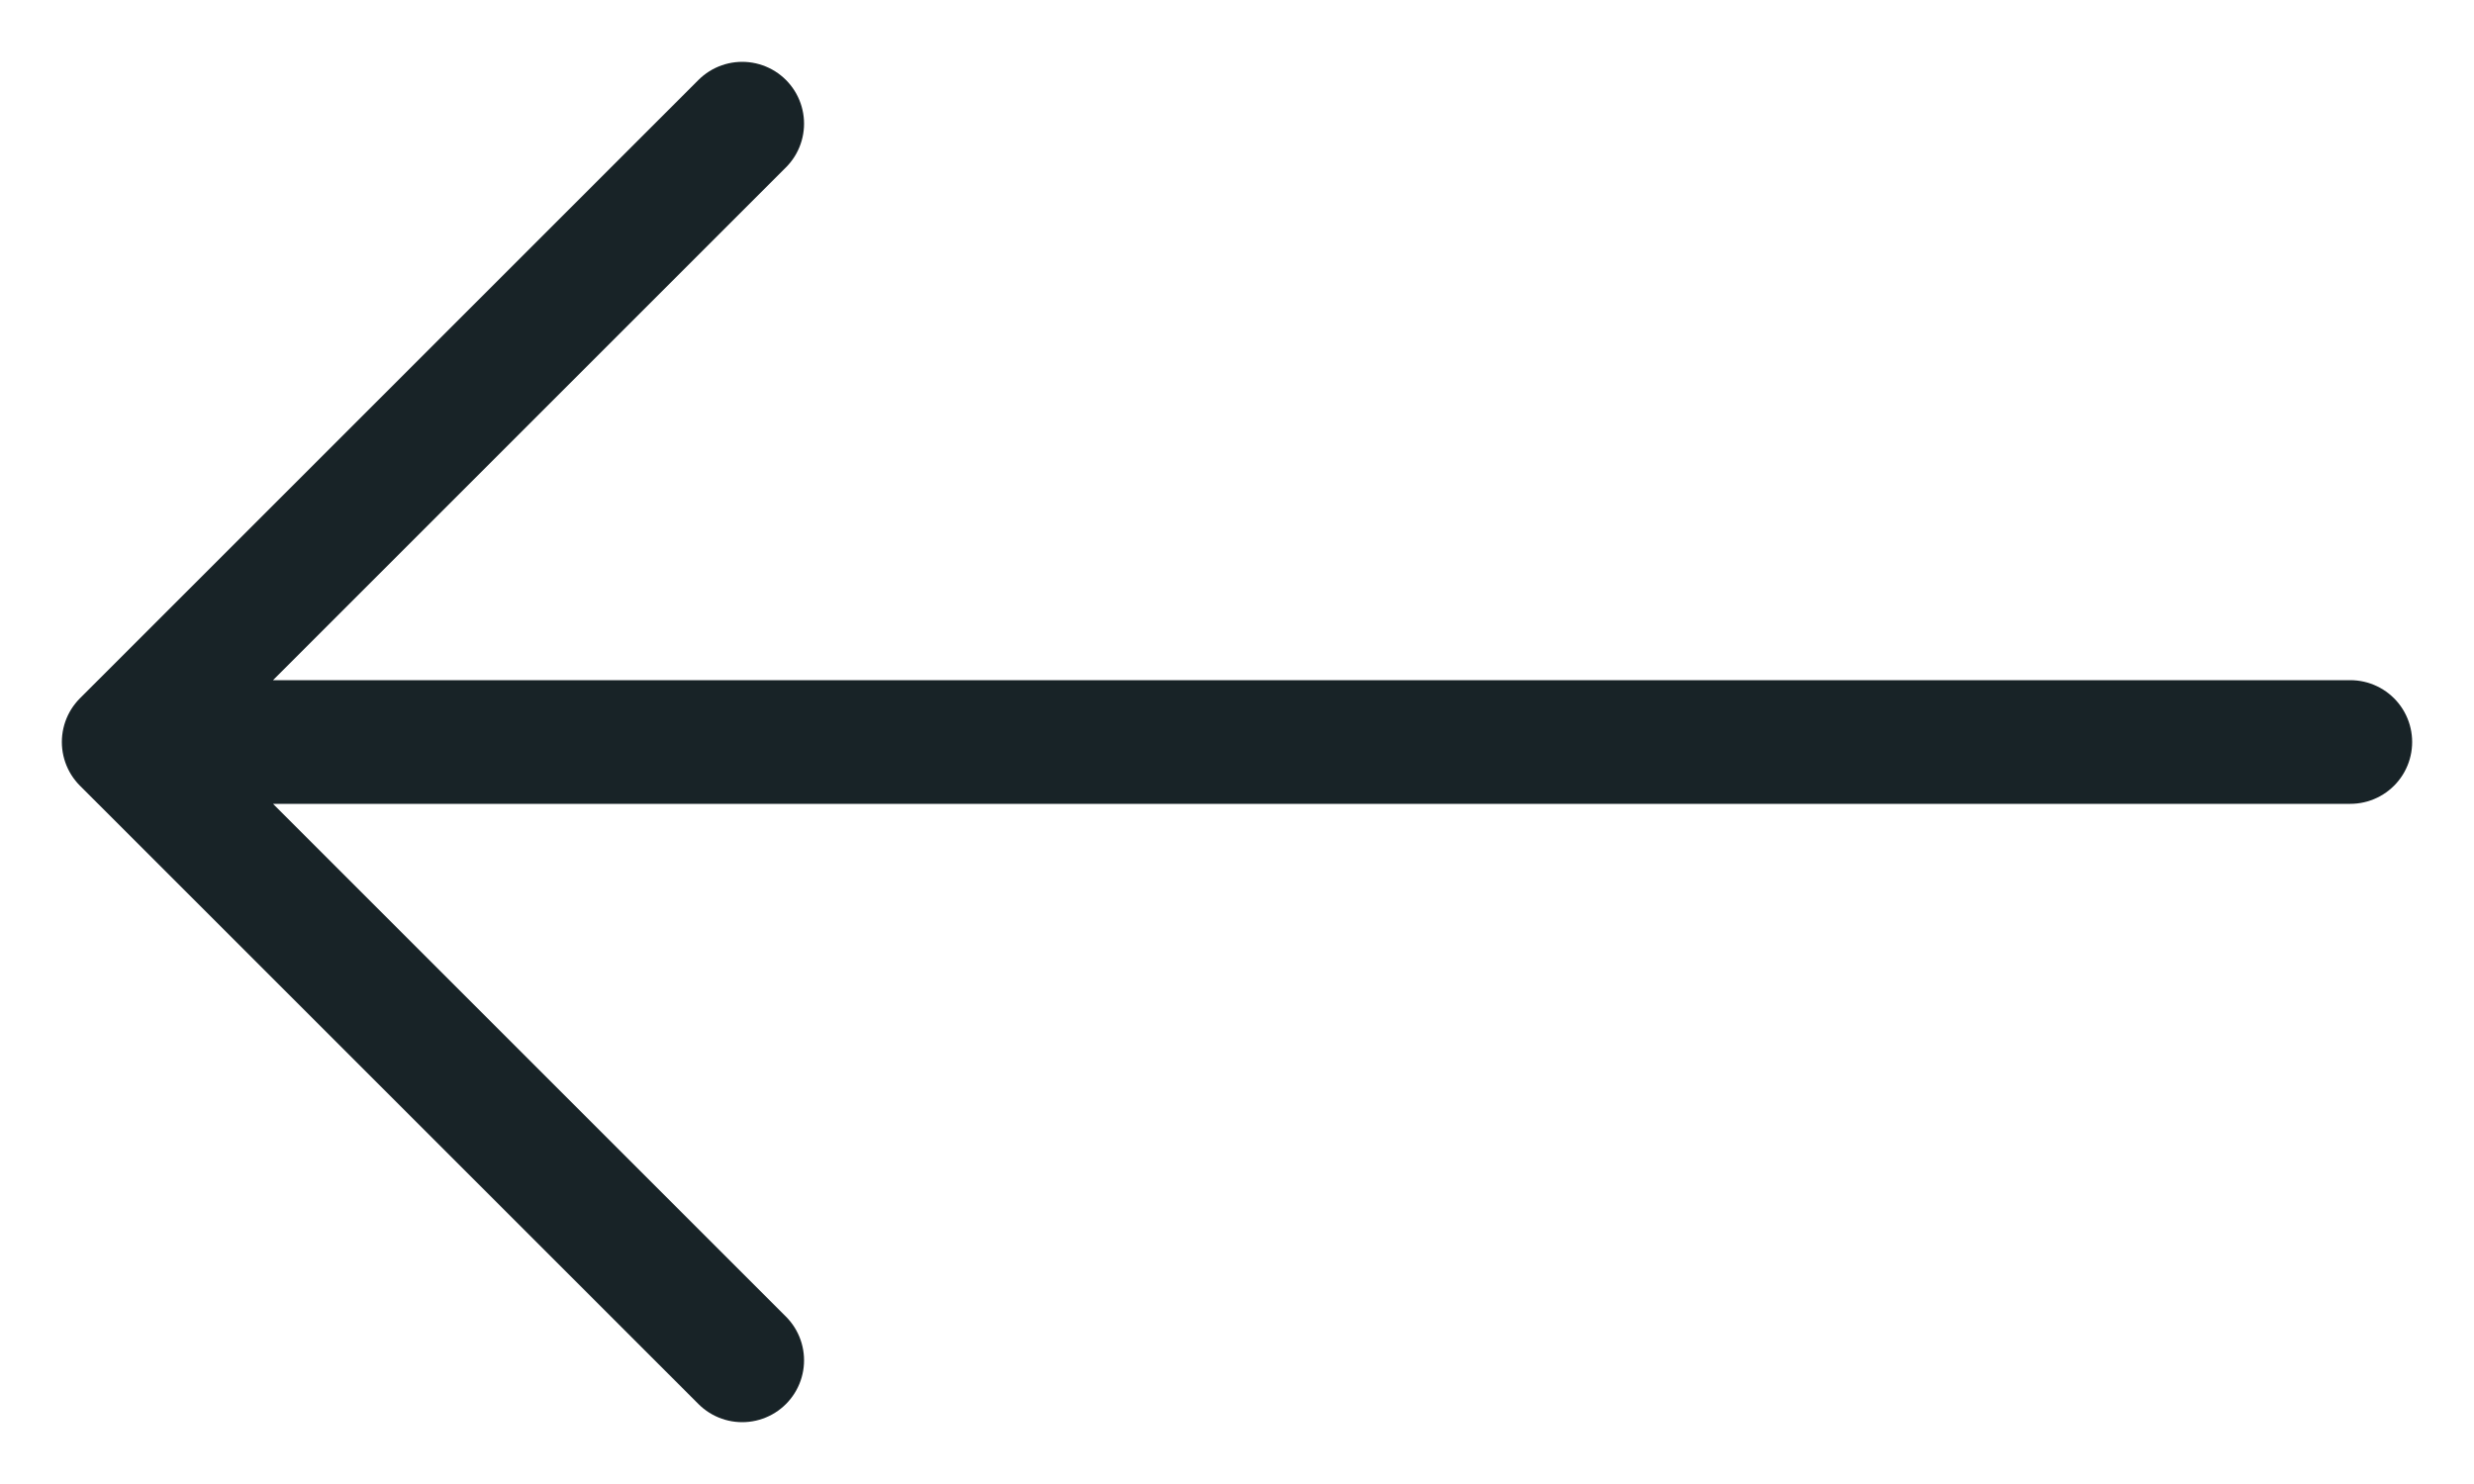 <svg width="20" height="12" viewBox="0 0 20 12" fill="none" xmlns="http://www.w3.org/2000/svg">
<path d="M19 6H1M1 6L6 1M1 6L6 11" stroke="#182327" stroke-linecap="round" stroke-linejoin="round"/>
</svg>
